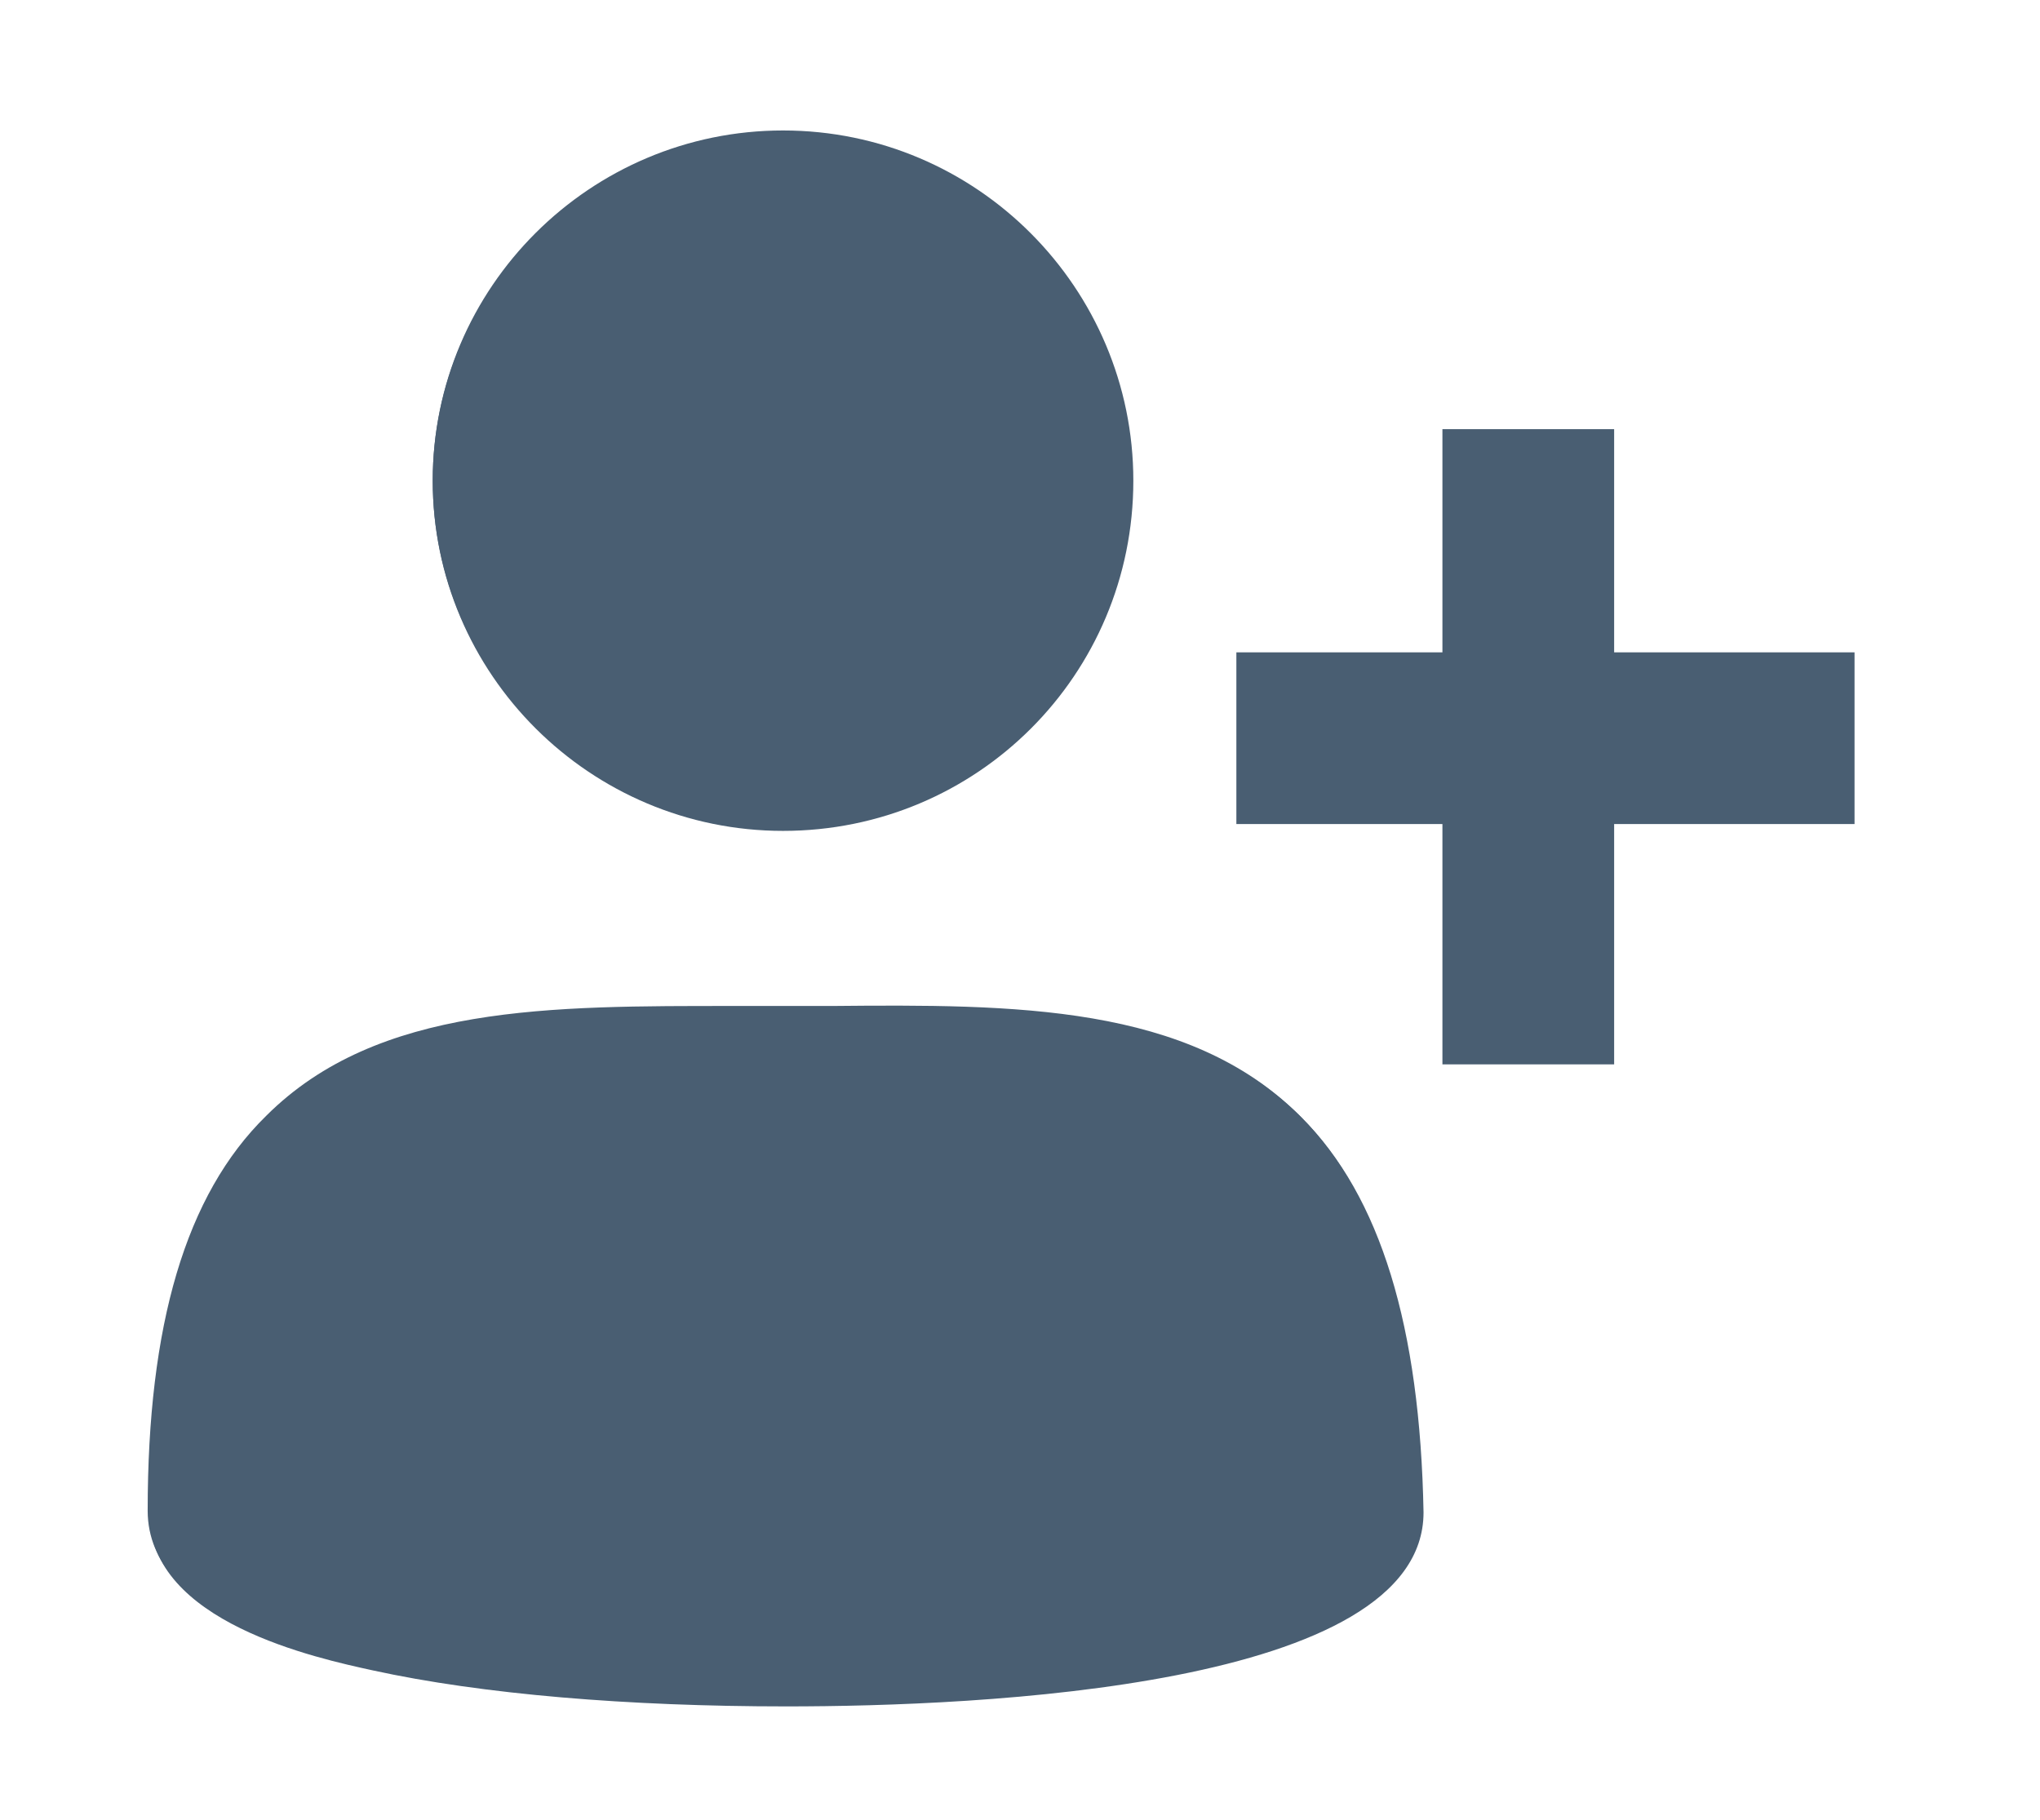 <?xml version="1.0" encoding="utf-8"?>
<!-- Generator: Adobe Illustrator 19.1.0, SVG Export Plug-In . SVG Version: 6.00 Build 0)  -->
<svg version="1.1" xmlns="http://www.w3.org/2000/svg" xmlns:xlink="http://www.w3.org/1999/xlink" x="0px" y="0px"
	 viewBox="0 0 118.8 106" style="enable-background:new 0 0 118.8 106;" xml:space="preserve">
<style type="text/css">
	.st0{fill:#1A1A1A;}
	.st1{fill:#79C0F2;}
	.st2{fill:#0071BC;}
	.st3{fill:#29ABE2;}
	.st4{fill:#434C59;}
	.st5{fill:#F2F6F7;}
	.st6{fill:#79C0F2;stroke:#FFFFFF;stroke-width:4;stroke-miterlimit:10;}
	.st7{fill:#FFFFFF;}
	.st8{fill:#3C5A99;}
	.st9{fill:#6AB6EA;}
	.st10{fill:#002F4B;}
	.st11{fill:#495E72;}
	.st12{fill:#79C0F2;stroke:#FFFFFF;stroke-width:5;stroke-miterlimit:10;}
	.st13{fill:#79C0F2;stroke:#FFFFFF;stroke-width:3;stroke-miterlimit:10;}
	.st14{fill:none;stroke:#FFFFFF;stroke-width:4;stroke-linecap:round;stroke-miterlimit:10;}
</style>
<g id="Layer_1">
	<g>
		<path class="st11" d="M75.8,65.1c-6.5-6.5-16.6-6.5-27.3-6.4c-1.9,0-3.8,0-5.6,0c-10.7,0-20.8-0.1-27.3,6.4
			c-4.7,4.7-6.9,12.2-6.9,23.1c0,6.3,9.8,8.4,13,9.1c6.4,1.4,14.9,2.1,24.1,2.1c11.2,0,37.1-1.1,37.1-11.3
			C82.7,77.3,80.4,69.7,75.8,65.1z"/>
		<path class="st11" d="M45.6,48.4C56.9,48.4,66,39.3,66,28c0-11.2-9.1-20.4-20.4-20.4c-11.2,0-20.4,9.1-20.4,20.4
			C25.2,39.3,34.4,48.4,45.6,48.4z"/>
		<path class="st11" d="M108,38H94V25c-2,0-6,0-10,0v13H72c0,2,0,7,0,10h12v14c6,0,9,0,10,0V48h14C108,45,108,40,108,38z"/>
	</g>
	<path class="st11" d="M75.7,65c-6.5-6.5-16.6-6.5-27.3-6.4c-1.9,0-3.8,0-5.6,0c-10.7,0-20.8-0.1-27.3,6.4c-4.7,4.6-6.9,12.2-6.9,23
		c0,6.3,9.8,8.4,13,9.1c6.4,1.4,14.9,2.1,24,2.1c11.1,0,37-1.1,37-11.2C82.6,77.1,80.3,69.6,75.7,65z"/>
	<path class="st11" d="M45.6,48.3c11.2,0,20.3-9.1,20.3-20.3c0-11.2-9.1-20.3-20.3-20.3c-11.2,0-20.4,9.1-20.4,20.3
		C25.2,39.2,34.4,48.3,45.6,48.3z"/>
</g>
<g id="Layer_2">
</g>
</svg>
